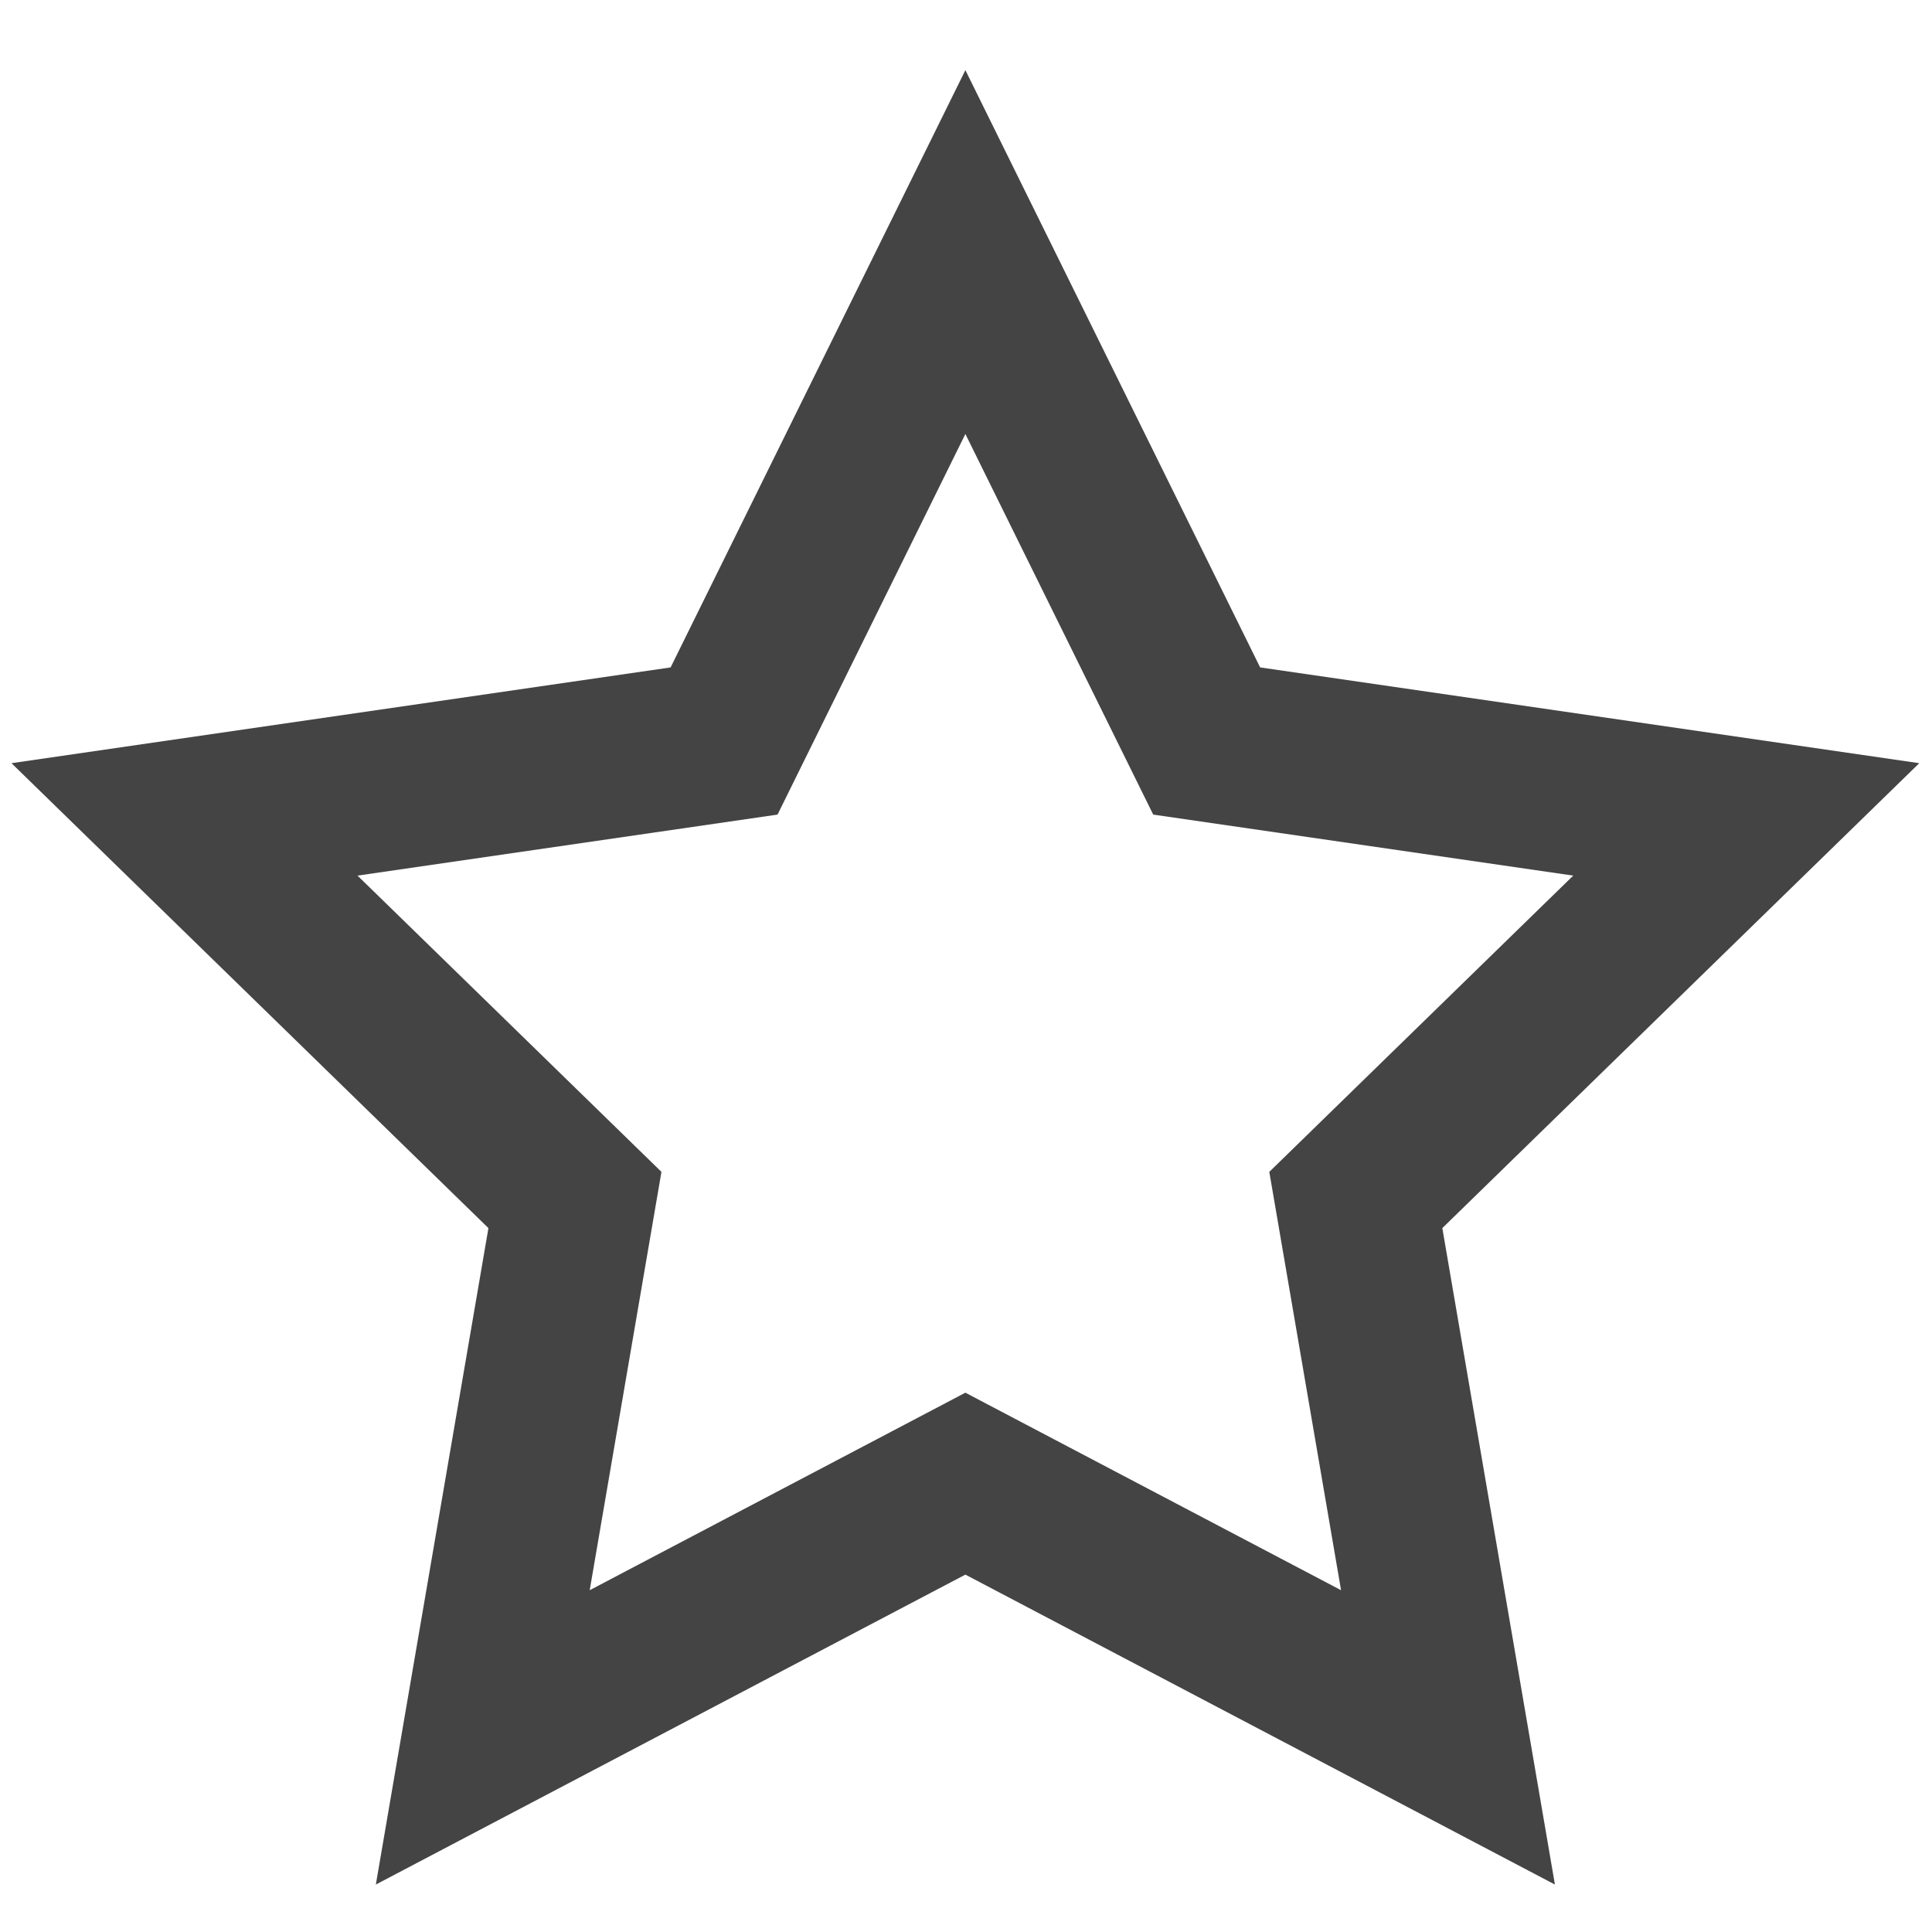 <?xml version="1.0" encoding="UTF-8" standalone="no"?>
<svg
   version="1.0"
   width="234pt"
   height="234pt"
   viewBox="0 0 234 234"
   preserveAspectRatio="xMidYMid meet"
   id="svg12"
   sodipodi:docname="boosted.svg"
   inkscape:version="1.1 (ce6663b3b7, 2021-05-25)"
   xmlns:inkscape="http://www.inkscape.org/namespaces/inkscape"
   xmlns:sodipodi="http://sodipodi.sourceforge.net/DTD/sodipodi-0.dtd"
   xmlns="http://www.w3.org/2000/svg"
   xmlns:svg="http://www.w3.org/2000/svg">
  <defs
     id="defs16" />
  <sodipodi:namedview
     id="namedview14"
     pagecolor="#ffffff"
     bordercolor="#666666"
     borderopacity="1.0"
     inkscape:pageshadow="2"
     inkscape:pageopacity="0.0"
     inkscape:pagecheckerboard="0"
     inkscape:document-units="pt"
     showgrid="false"
     inkscape:zoom="2.7980769"
     inkscape:cx="220.1512"
     inkscape:cy="165.2921"
     inkscape:window-width="2488"
     inkscape:window-height="1376"
     inkscape:window-x="2632"
     inkscape:window-y="27"
     inkscape:window-maximized="1"
     inkscape:current-layer="svg12" />
  <path
     id="path2030"
     style="fill:#444444;fill-opacity:1;stroke:none;stroke-width:0.64"
     inkscape:transform-center-x="2.5697032e-06"
     inkscape:transform-center-y="-11.600152"
     d="M 155.9 11.328 L 108.297 107.781 L 1.855 123.248 L 78.877 198.326 L 60.695 304.336 L 155.9 254.285 L 251.104 304.336 L 232.922 198.326 L 309.943 123.248 L 203.502 107.781 L 155.9 11.328 z M 155.9 70.084 L 186.234 131.549 L 254.062 141.404 L 204.98 189.246 L 216.568 256.803 L 155.9 224.906 L 95.232 256.803 L 106.818 189.246 L 57.736 141.404 L 125.566 131.549 L 155.9 70.084 z "
     transform="scale(0.75)" />
</svg>
